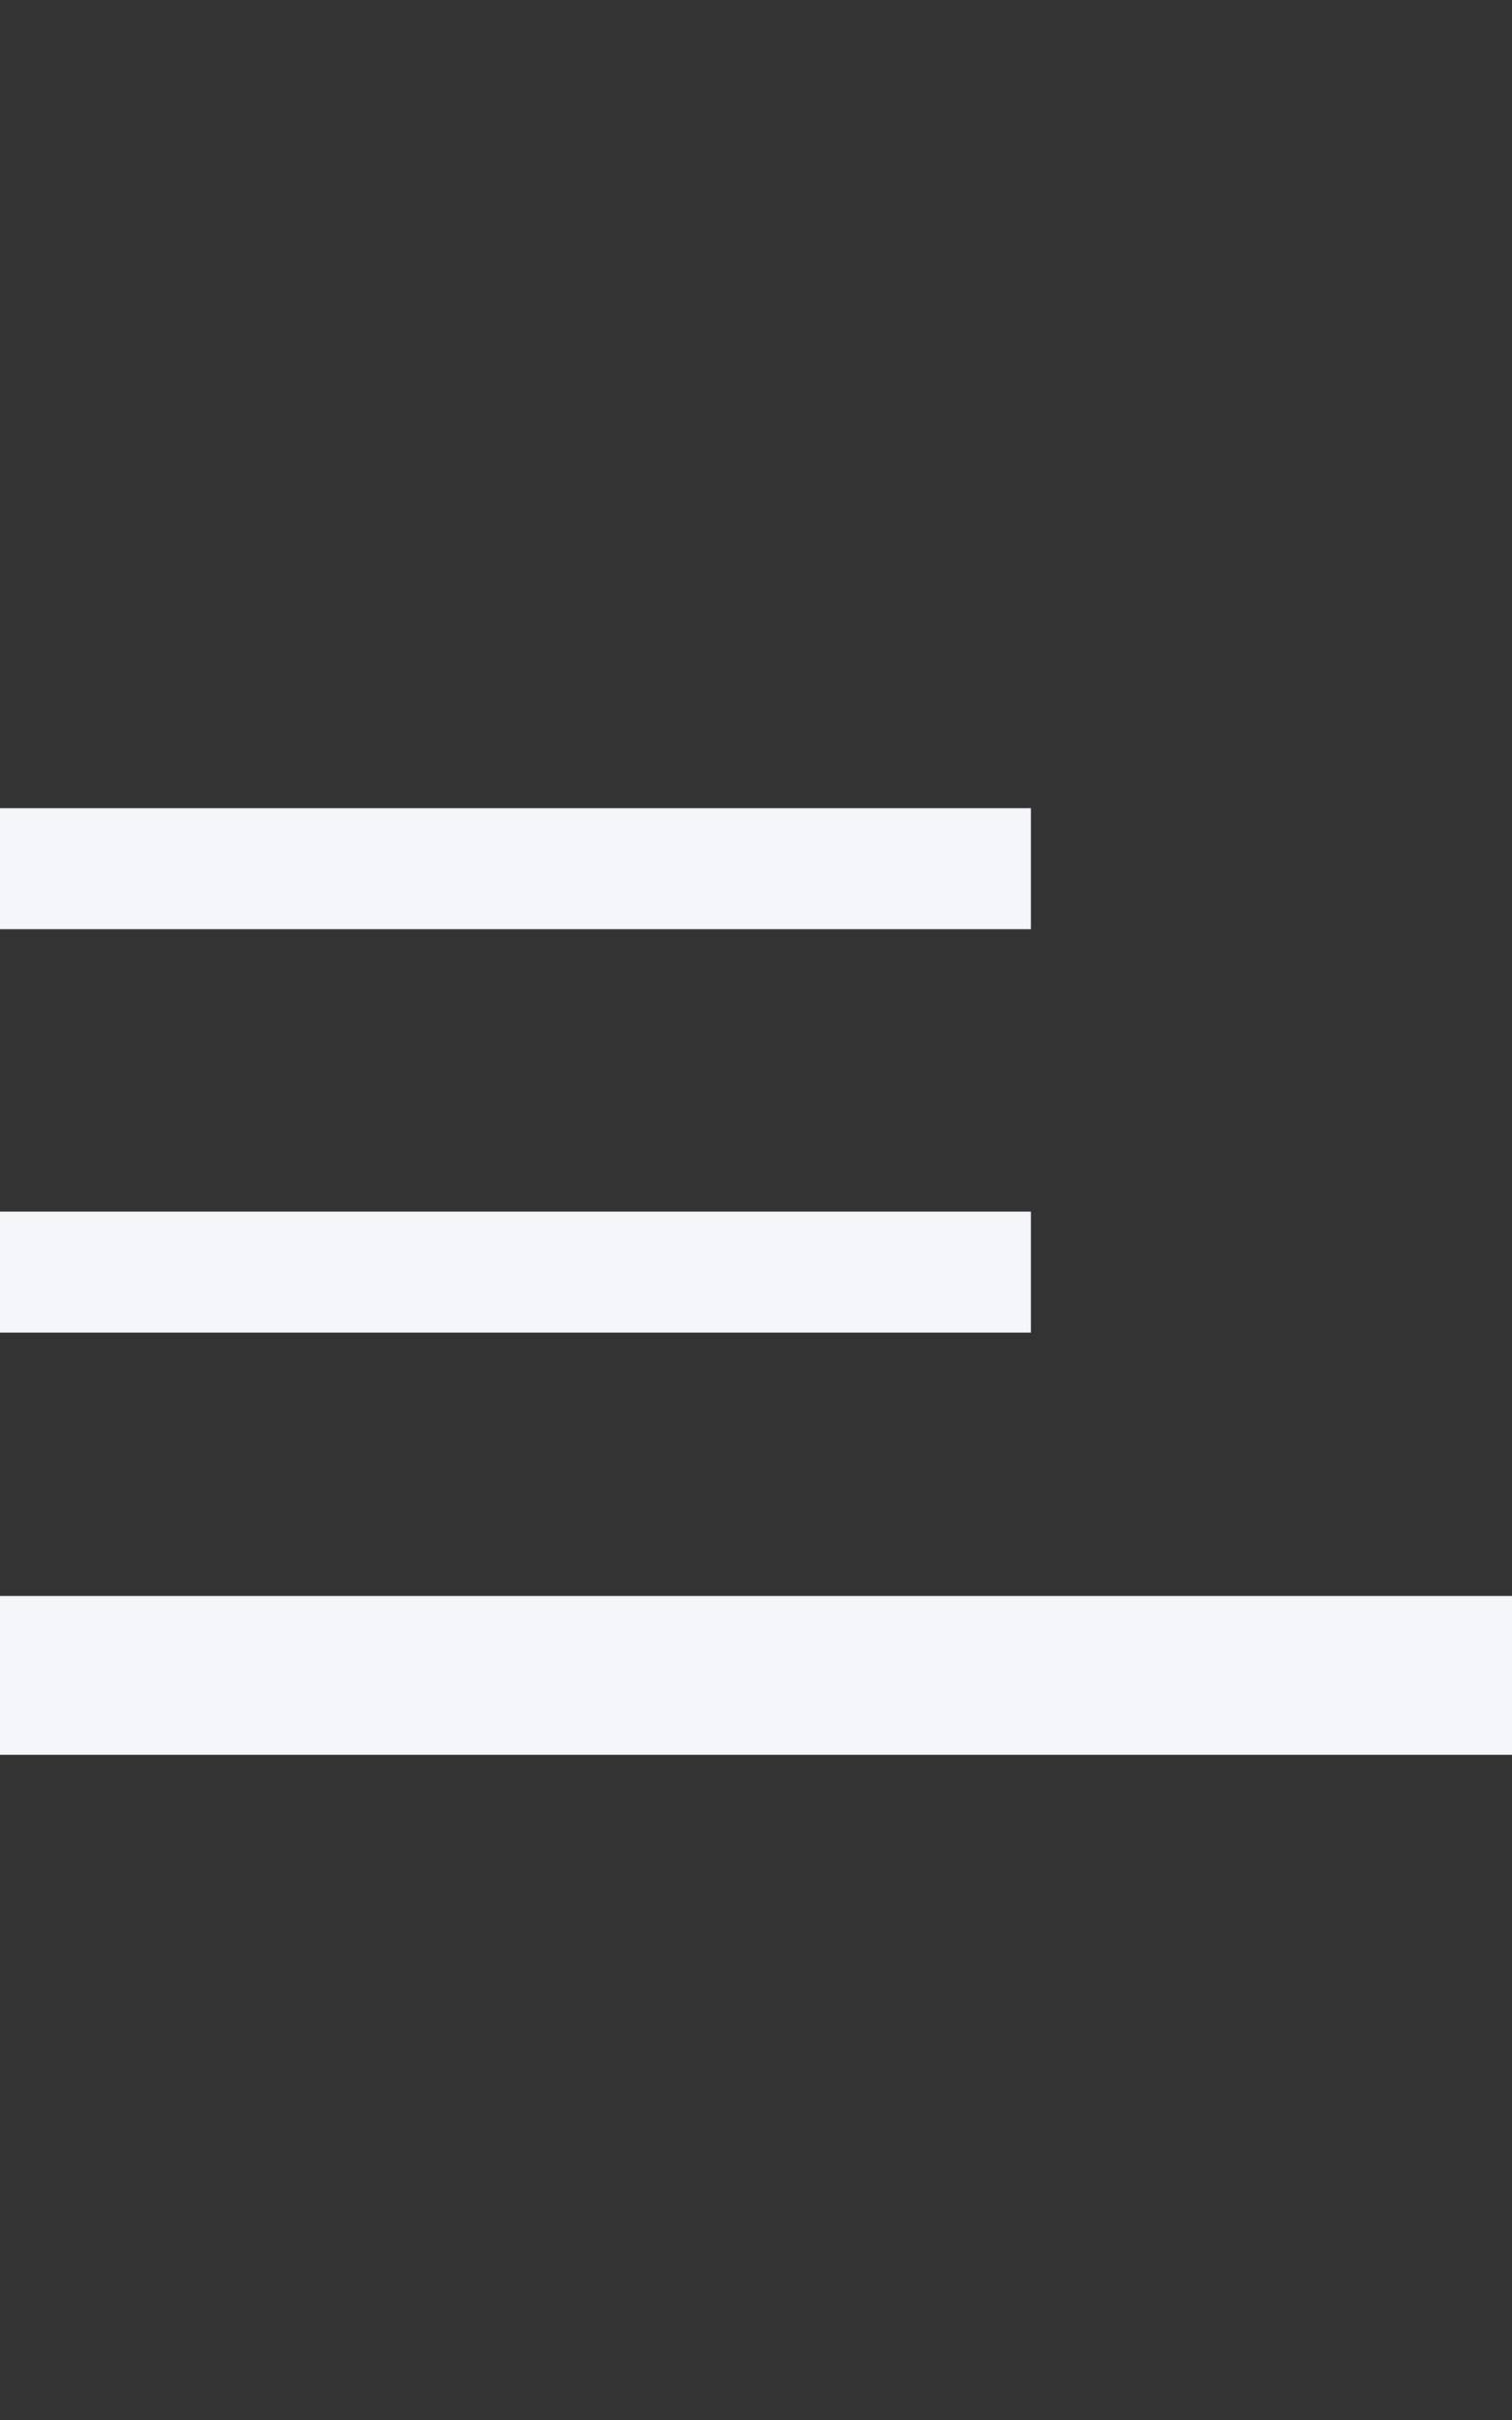 <svg width="20" height="32" viewBox="0 0 20 32" fill="none" xmlns="http://www.w3.org/2000/svg">
<rect x="0" y="0" width="20" height="32" fill="#333333" stroke="none"/>
<path d="M0 22.154H20" stroke="#F4F6F9" stroke-width="2.1"/>
<path d="M0 11.487H13.636" stroke="#F4F6F9" stroke-width="1.6"/>
<path d="M0 16.821H13.636" stroke="#F4F6F9" stroke-width="1.6"/>
</svg>
